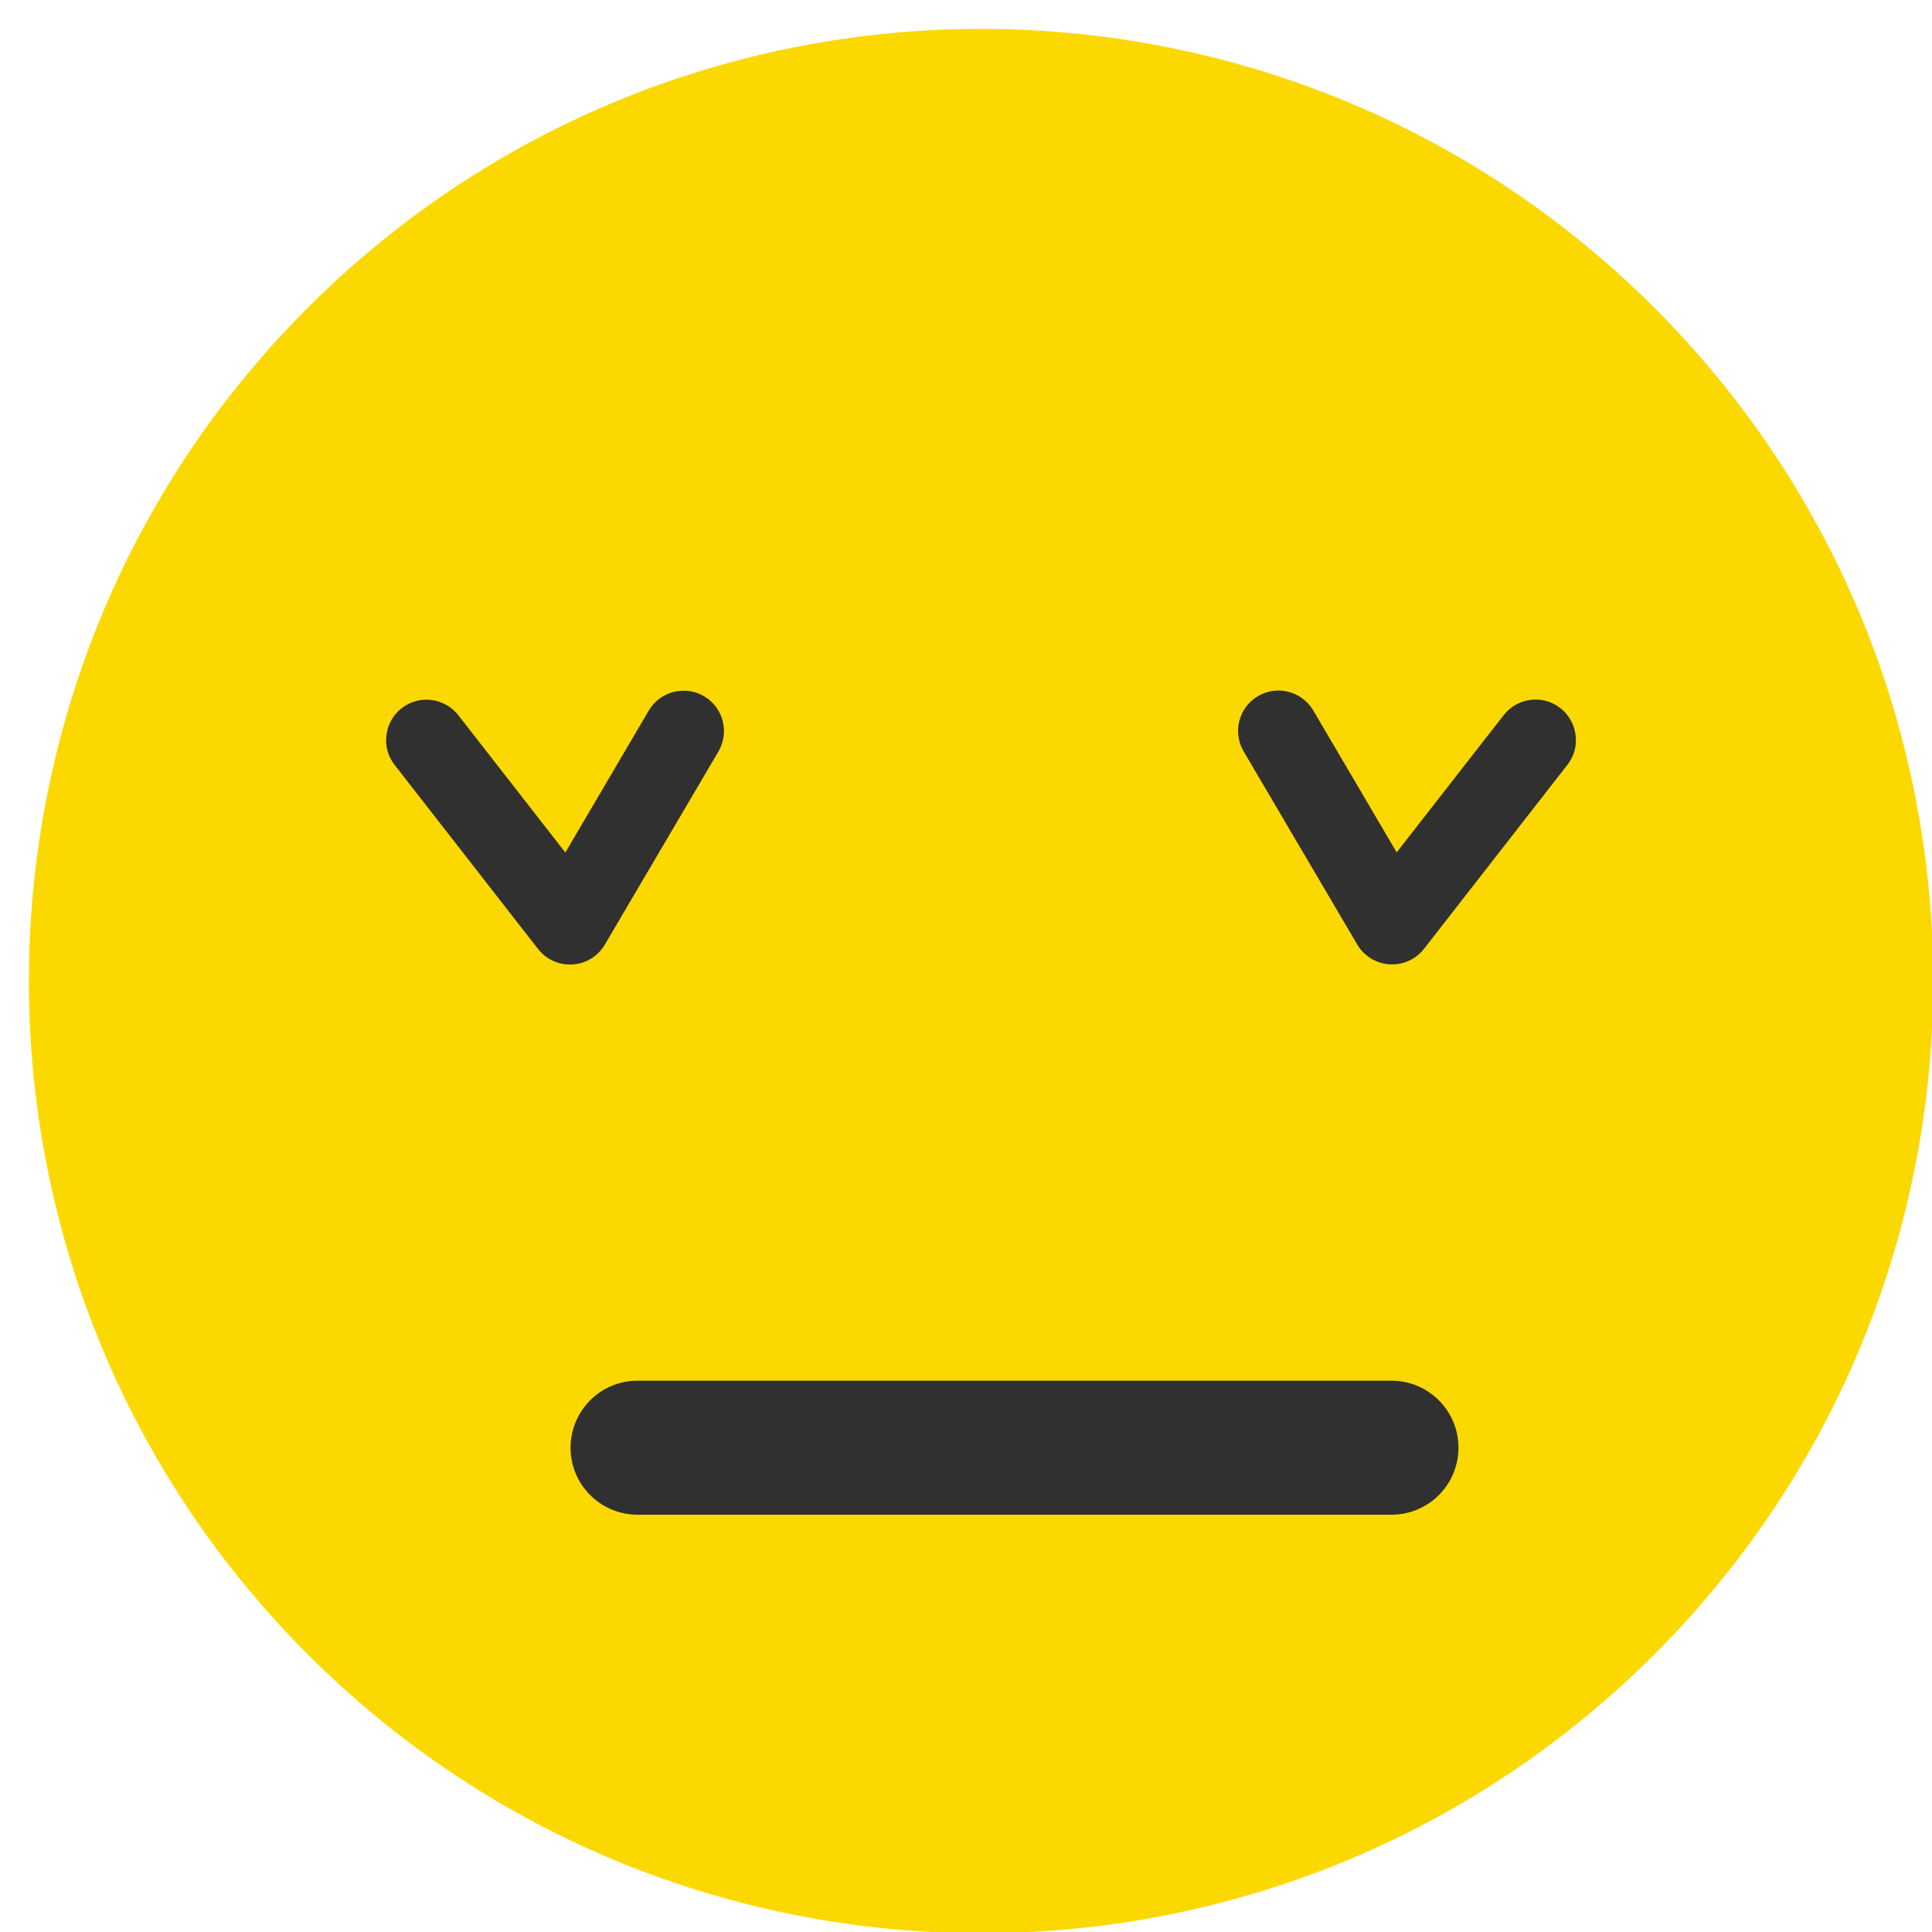 <svg width="46" height="46" viewBox="7 7 37 37" fill="none" xmlns="http://www.w3.org/2000/svg">
<path d="M38.683 38.683C45.804 31.562 45.804 20.016 38.683 12.894C31.562 5.773 20.016 5.773 12.894 12.894C5.773 20.016 5.773 31.562 12.894 38.683C20.016 45.804 31.562 45.804 38.683 38.683Z" fill="#FCD801"/>
<path d="M19.21 34.725H33.648" stroke="#303030" stroke-width="2.567" stroke-linecap="round"/>
<path d="M14.396 21.172C14.396 20.941 14.498 20.715 14.693 20.563C15.029 20.3 15.514 20.362 15.778 20.698L17.827 23.327L19.425 20.608C19.641 20.24 20.116 20.118 20.484 20.334C20.852 20.55 20.974 21.025 20.758 21.393L18.582 25.092C18.452 25.312 18.223 25.455 17.966 25.47C17.712 25.487 17.463 25.376 17.305 25.175L14.556 21.647C14.447 21.506 14.393 21.339 14.393 21.172L14.396 21.172Z" fill="#303030"/>
<path d="M37.182 21.17C37.182 21.337 37.128 21.504 37.019 21.645L34.27 25.173C34.112 25.374 33.866 25.485 33.609 25.468C33.355 25.451 33.123 25.31 32.993 25.089L30.817 21.39C30.601 21.023 30.723 20.55 31.091 20.332C31.459 20.116 31.932 20.237 32.15 20.605L33.748 23.324L35.798 20.695C36.061 20.359 36.546 20.297 36.882 20.561C37.077 20.712 37.179 20.941 37.179 21.17L37.182 21.17Z" fill="#303030"/>
</svg>
